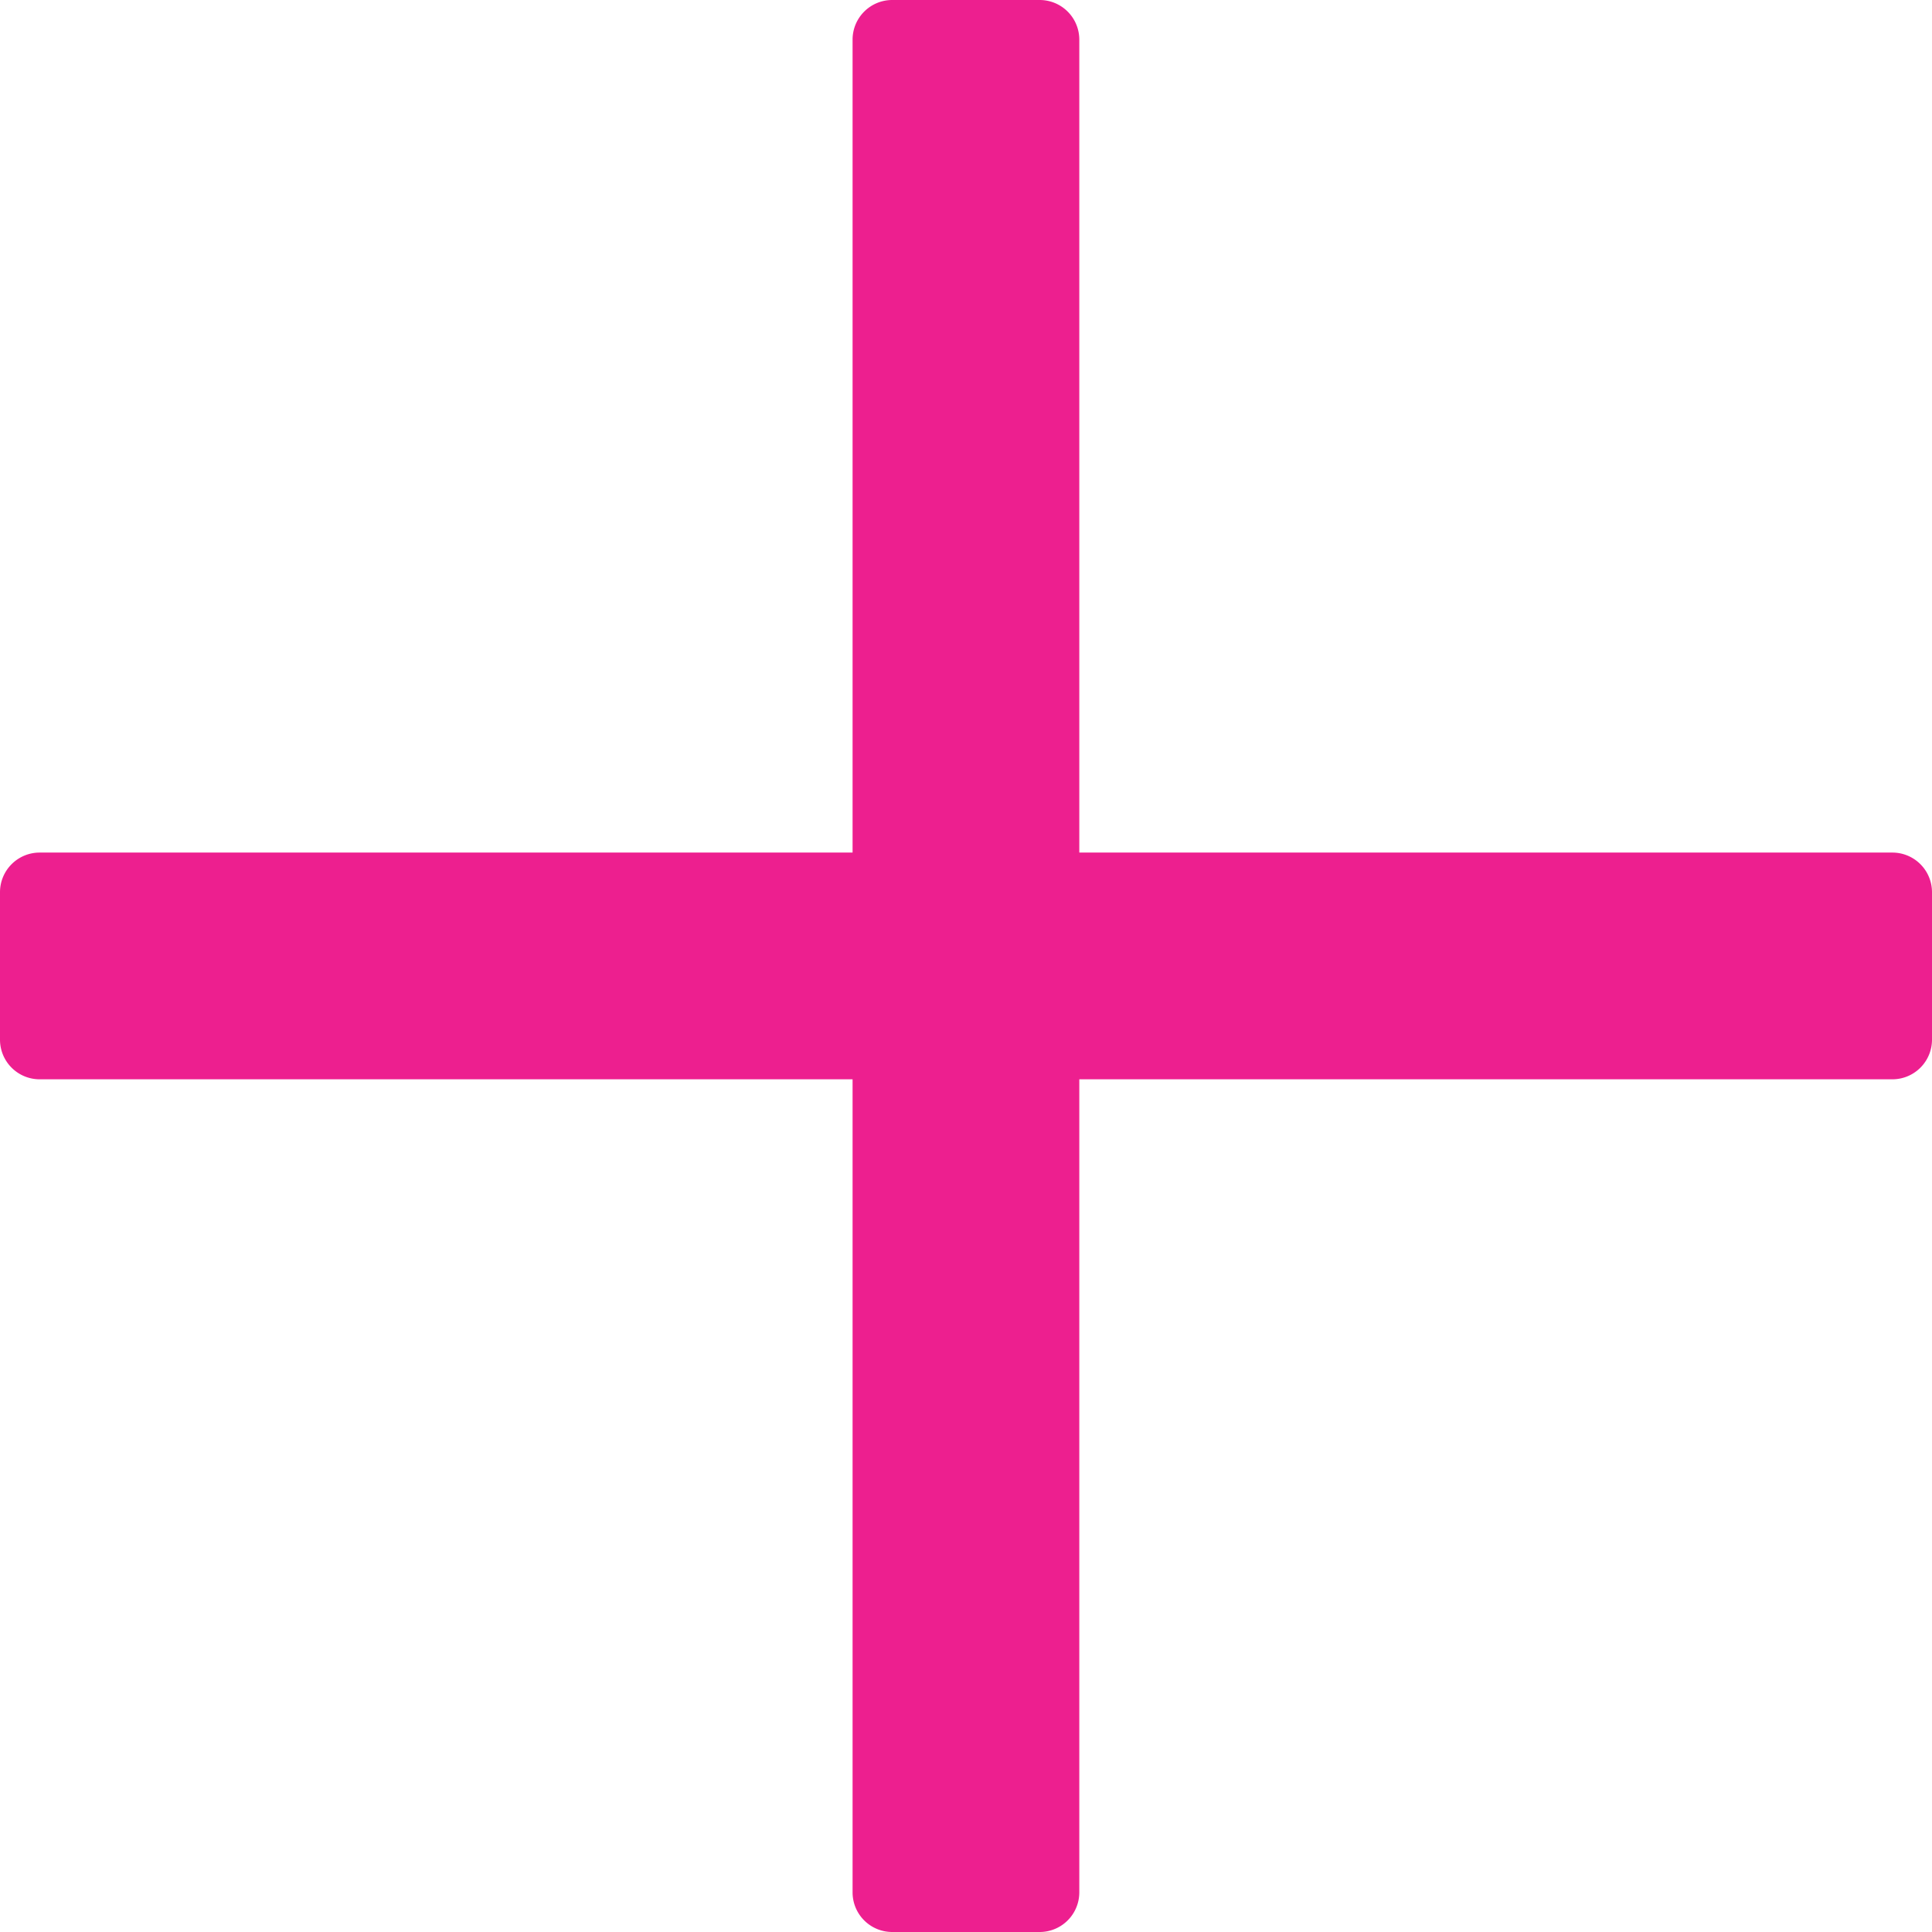 <svg xmlns="http://www.w3.org/2000/svg" width="15.5" height="15.5" viewBox="0 0 15.5 15.5">
  <path id="plus-05" d="M15.182,6.84H8.659V.318A.318.318,0,0,0,8.341,0H7.158A.318.318,0,0,0,6.84.318V6.84H.318A.318.318,0,0,0,0,7.158V8.341a.318.318,0,0,0,.318.318H6.84v6.523a.318.318,0,0,0,.318.318H8.341a.318.318,0,0,0,.318-.318V8.659h6.523a.318.318,0,0,0,.318-.318V7.158a.318.318,0,0,0-.318-.318Z" fill="#ed1f8f"/>
</svg>
